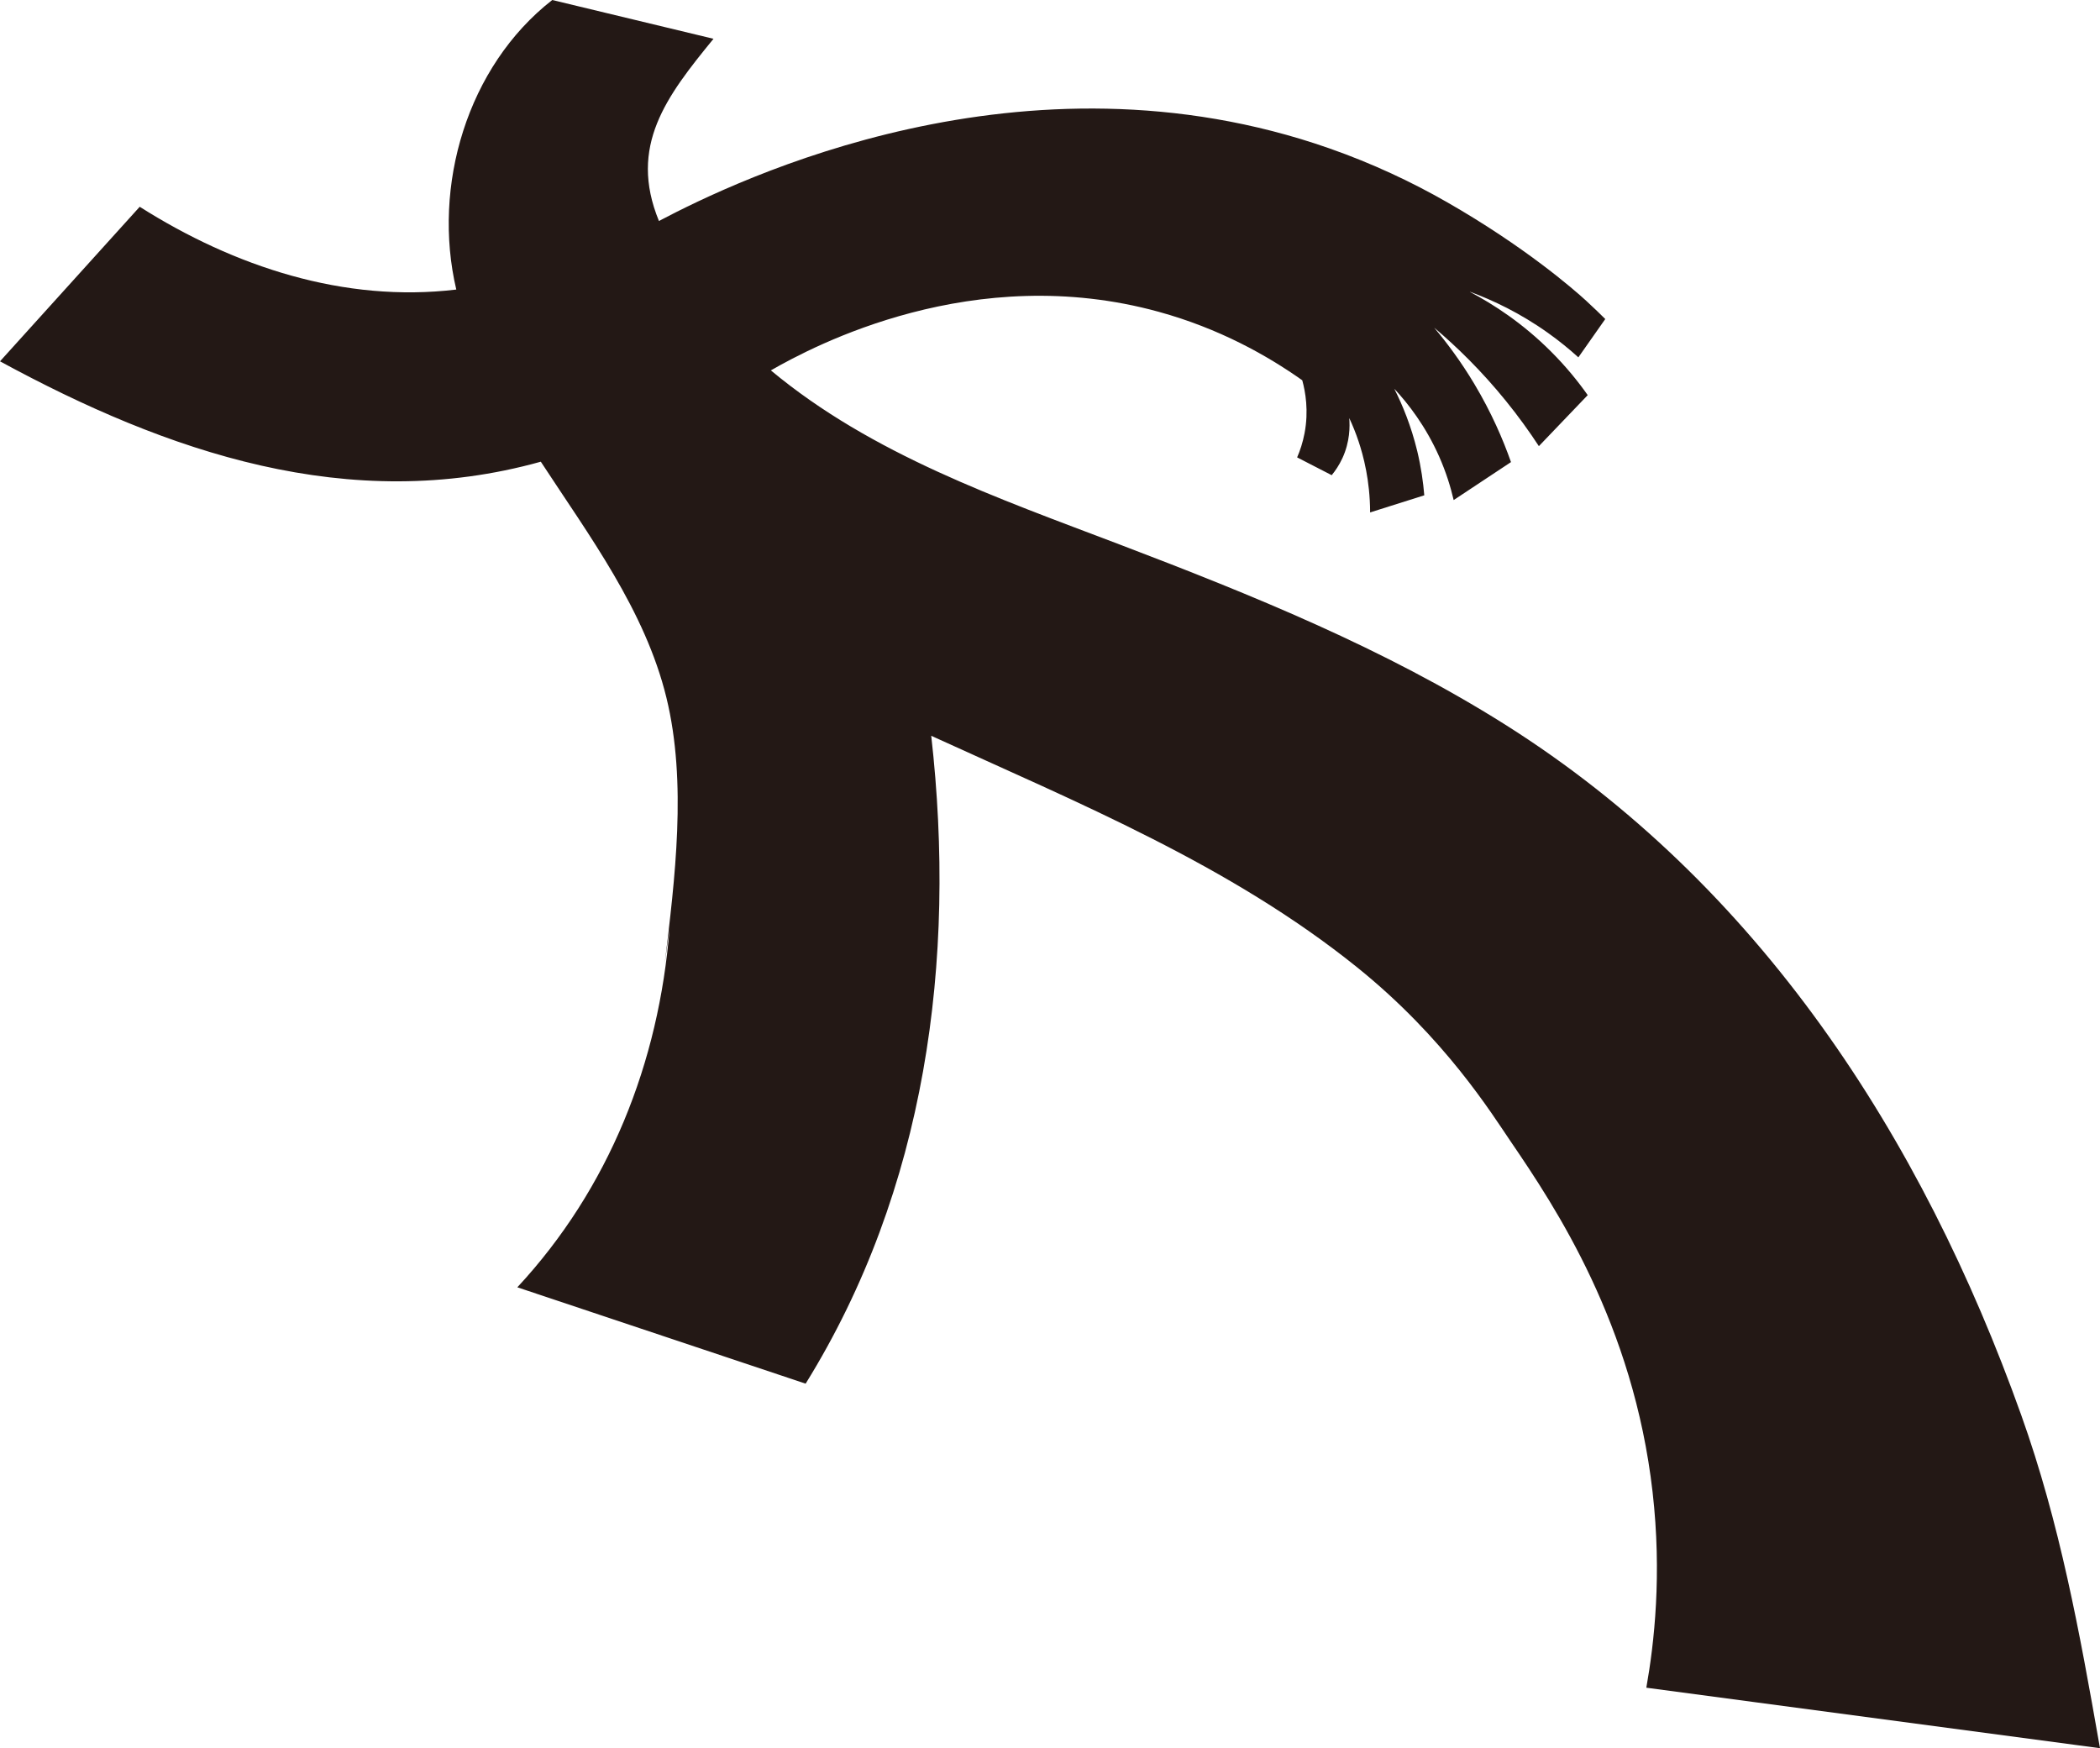 <?xml version="1.0" encoding="UTF-8"?>
<svg id="_图层_1" data-name="图层 1" xmlns="http://www.w3.org/2000/svg" viewBox="0 0 433.04 360.49">
  <defs>
    <style>
      .cls-1 {
        fill: #231815;
        stroke-width: 0px;
      }
    </style>
  </defs>
  <path class="cls-1" d="M433.04,360.49l-.13-.71c-4.09-23.28-8.13-45.61-16.12-67.99-20.48-57.37-54.15-109.42-106.45-142.39-24.87-15.68-52.16-26.72-79.54-37.15-25.01-9.52-51-18.52-71.84-35.87,8.92-5.12,41.81-22.58,79.95-12.09,12.51,3.44,22.4,9.01,29.63,14.13.65,2.38,1.35,6.3.47,10.92-.37,1.95-.94,3.62-1.53,4.98,2.38,1.22,4.75,2.44,7.13,3.67.73-.89,1.54-2.06,2.22-3.54,1.55-3.38,1.54-6.52,1.4-8.24,0,0,0,0,0,0h0c.69,1.49,1.36,3.11,1.94,4.87.4,1.21,1.05,3.31,1.55,5.99.42,2.22.8,5.14.81,8.6,3.72-1.18,7.45-2.36,11.17-3.53-.22-2.69-.65-5.77-1.45-9.11-1.26-5.21-3.05-9.53-4.74-12.87,2.87,3.08,6.46,7.69,9.25,13.97,1.45,3.27,2.38,6.33,3,8.99,3.94-2.61,7.88-5.22,11.82-7.83-1.64-4.66-4.03-10.22-7.56-16.12-2.75-4.6-5.63-8.45-8.28-11.6,4.65,3.93,9.76,8.9,14.77,15.08,2.61,3.21,4.86,6.36,6.82,9.35,3.36-3.51,6.71-7.01,10.07-10.52-1.97-2.8-4.45-5.87-7.54-8.96-5.9-5.91-11.94-9.79-16.75-12.33,0,0,.01-.01.02-.02,4.69,1.73,10.31,4.37,16.08,8.48,2.35,1.67,4.43,3.38,6.26,5.04,1.85-2.63,3.7-5.27,5.55-7.9-.93-.93-2.29-2.25-3.95-3.78-2.57-2.36-12.71-11.18-28.72-20.34-7.2-4.12-15.26-7.93-24.21-11.07-63.06-22.09-121.98,6.4-138.26,14.97-6.35-15.47,1.57-25.72,11.25-37.57L113.88,0c-17.56,13.7-24.81,38.39-19.79,59.71-23.12,2.77-45.8-4.73-65.28-17.07L0,74.51c34.43,18.71,71.99,31.72,111.52,20.7,9.97,15.26,21.51,30.66,25.9,48.65,4.28,17.53,1.75,37.35-.37,55.05l1.02-7.43c-2.18,27.61-12.46,53.6-31.39,73.98l59.45,19.87c24.78-39.96,31.15-87.23,25.9-133.6,30.32,13.86,61.66,26.67,87.84,47.76,18.12,14.59,27.74,30.17,31.65,35.9,9.24,13.54,25.31,37.69,29.26,72.3,1.94,16.97.35,31.11-1.29,40.34l93.53,12.47Z"/>
</svg>